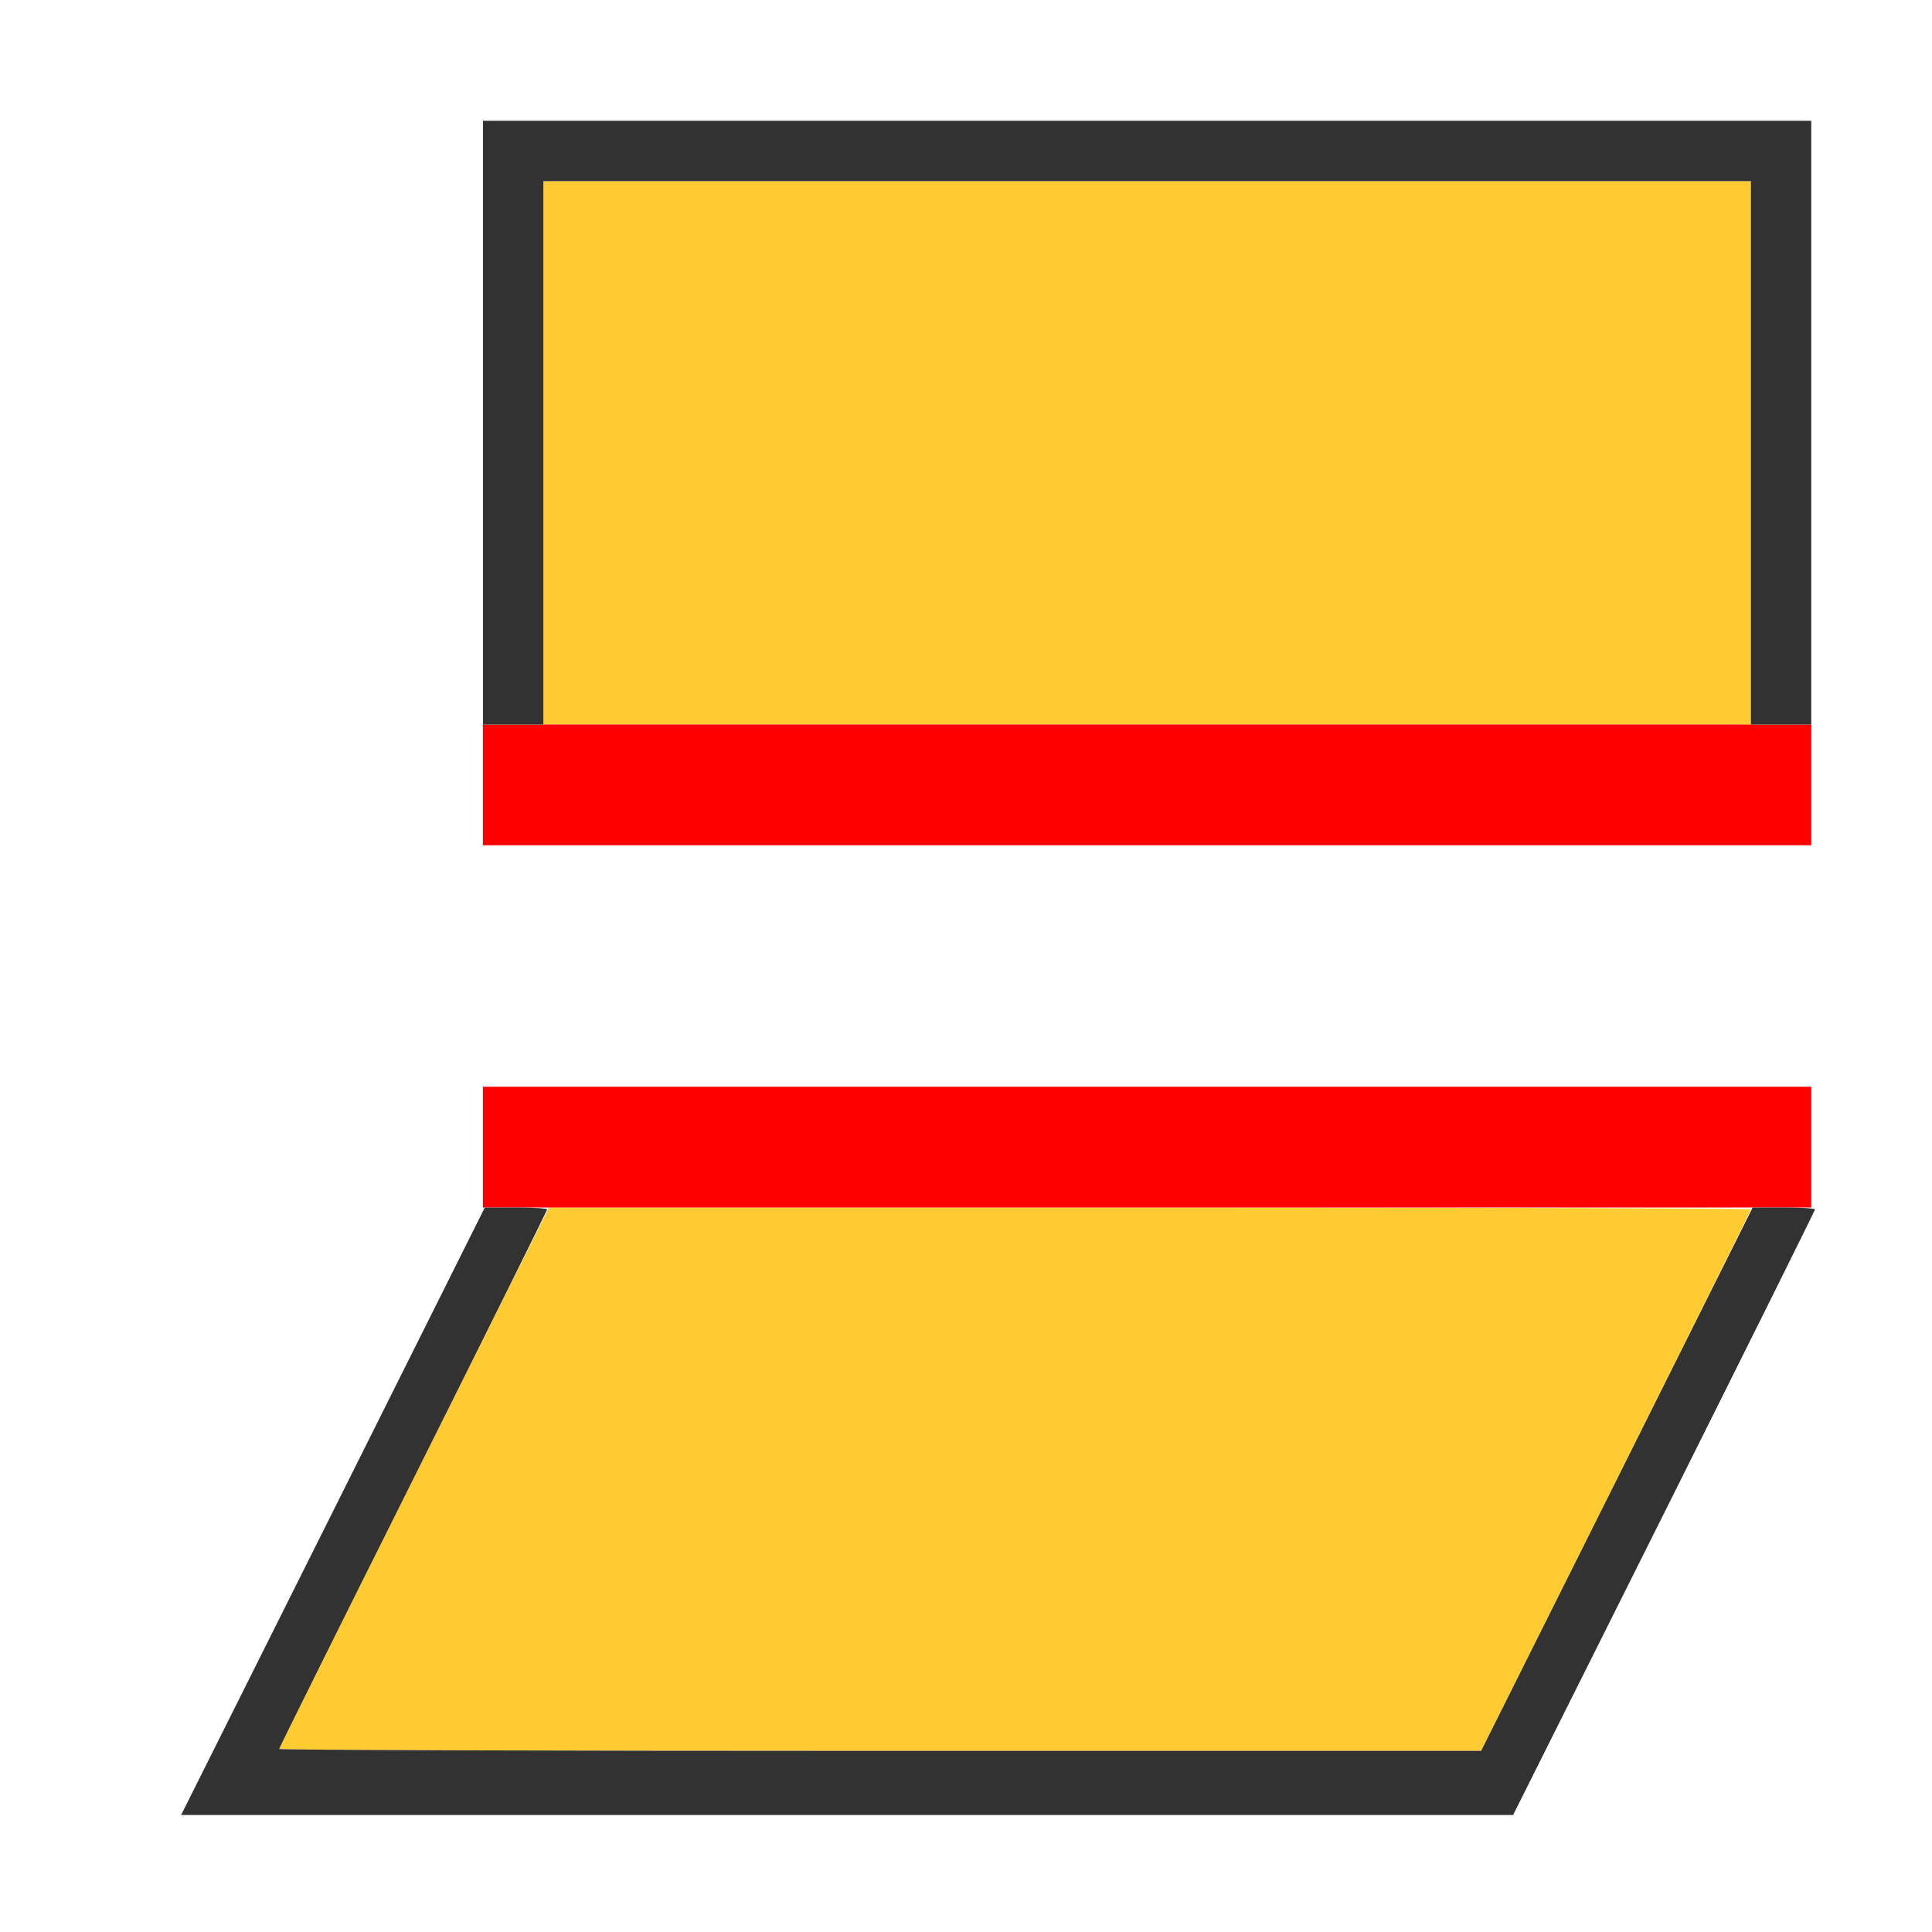 <?xml version="1.0" encoding="UTF-8" standalone="no"?>
<!-- Created with Inkscape (http://www.inkscape.org/) -->

<svg
   version="1.1"
   id="svg2"
   width="1600"
   height="1600"
   viewBox="0 0 1600 1600"
   sodipodi:docname="split_nonplanar.svg"
   inkscape:version="1.2.2 (732a01da63, 2022-12-09)"
   xmlns:inkscape="http://www.inkscape.org/namespaces/inkscape"
   xmlns:sodipodi="http://sodipodi.sourceforge.net/DTD/sodipodi-0.dtd"
   xmlns="http://www.w3.org/2000/svg"
   xmlns:svg="http://www.w3.org/2000/svg"
   xmlns:rdf="http://www.w3.org/1999/02/22-rdf-syntax-ns#"
   xmlns:cc="http://creativecommons.org/ns#"
   xmlns:dc="http://purl.org/dc/elements/1.1/">
  <defs
     id="defs6" />
  <sodipodi:namedview
     pagecolor="#808080"
     bordercolor="#666666"
     borderopacity="1"
     objecttolerance="10"
     gridtolerance="10"
     guidetolerance="10"
     inkscape:pageopacity="0"
     inkscape:pageshadow="2"
     inkscape:window-width="1993"
     inkscape:window-height="1009"
     id="namedview4"
     showgrid="false"
     inkscape:zoom="0.5"
     inkscape:cx="9"
     inkscape:cy="8"
     inkscape:window-x="-8"
     inkscape:window-y="-8"
     inkscape:window-maximized="1"
     inkscape:current-layer="SPLIT_NONPLANAR"
     inkscape:showpageshadow="0"
     inkscape:pagecheckerboard="true"
     inkscape:deskcolor="#d1d1d1" />
  <g
     id="SPLIT_NONPLANAR"
     transform="matrix(100,0,0,100,0,4.9999997e-5)"
     style="stroke-width:0.011">
    <path
       style="fill:none;stroke-width:0"
       d="M 0,8 V 0 h 8 8 v 8 8 H 8 0 Z m 13.773,4.539 1.242,-2.492 -0.009,-0.523 L 14.997,9 H 9.499 4 V 9.516 10.031 L 2.75,12.531 1.5,15.031 h 5.516 5.516 z M 15,4 V 1 H 9.5 4 V 4 7 H 9.5 15 Z"
       id="path825"
       inkscape:connector-curvature="0" />
    <path
       style="fill:#fecb32;stroke-width:0"
       d="m 2.312,14.484 c 0,-0.009 0.503,-1.021 1.117,-2.25 L 4.547,10 H 9.523 C 12.261,10 14.5,10.007 14.5,10.016 c 0,0.009 -0.503,1.021 -1.117,2.25 L 12.266,14.5 H 7.289 C 4.552,14.5 2.312,14.493 2.312,14.484 Z M 4.5,3.75 V 1.5 h 5 5 V 3.75 6 h -5 -5 z"
       id="path823"
       inkscape:connector-curvature="0" />
    <path
       style="fill:#fd0000;stroke-width:0"
       d="M 4,9.5 V 9 H 9.5 15 V 9.5 10 H 9.5 4 Z m 0,-3 V 6 H 9.5 15 V 6.5 7 H 9.5 4 Z"
       id="path821"
       inkscape:connector-curvature="0" />
    <path
       style="fill:#323232;stroke-width:0"
       d="M 2.758,12.516 4.015,10 h 0.258 c 0.142,0 0.258,0.007 0.258,0.016 0,0.009 -0.499,1.014 -1.109,2.234 C 2.812,13.47 2.312,14.476 2.312,14.484 2.312,14.493 4.552,14.5 7.289,14.5 H 12.266 L 13.391,12.25 14.515,10 h 0.258 c 0.142,0 0.258,0.007 0.258,0.016 0,0.009 -0.563,1.141 -1.25,2.516 L 12.531,15.031 H 7.016 1.5 Z M 4,3.5 V 1 H 9.5 15 V 3.5 6 H 14.75 14.5 V 3.75 1.5 h -5 -5 V 3.75 6 H 4.25 4 Z"
       id="path819"
       inkscape:connector-curvature="0" />
  </g>
</svg>
